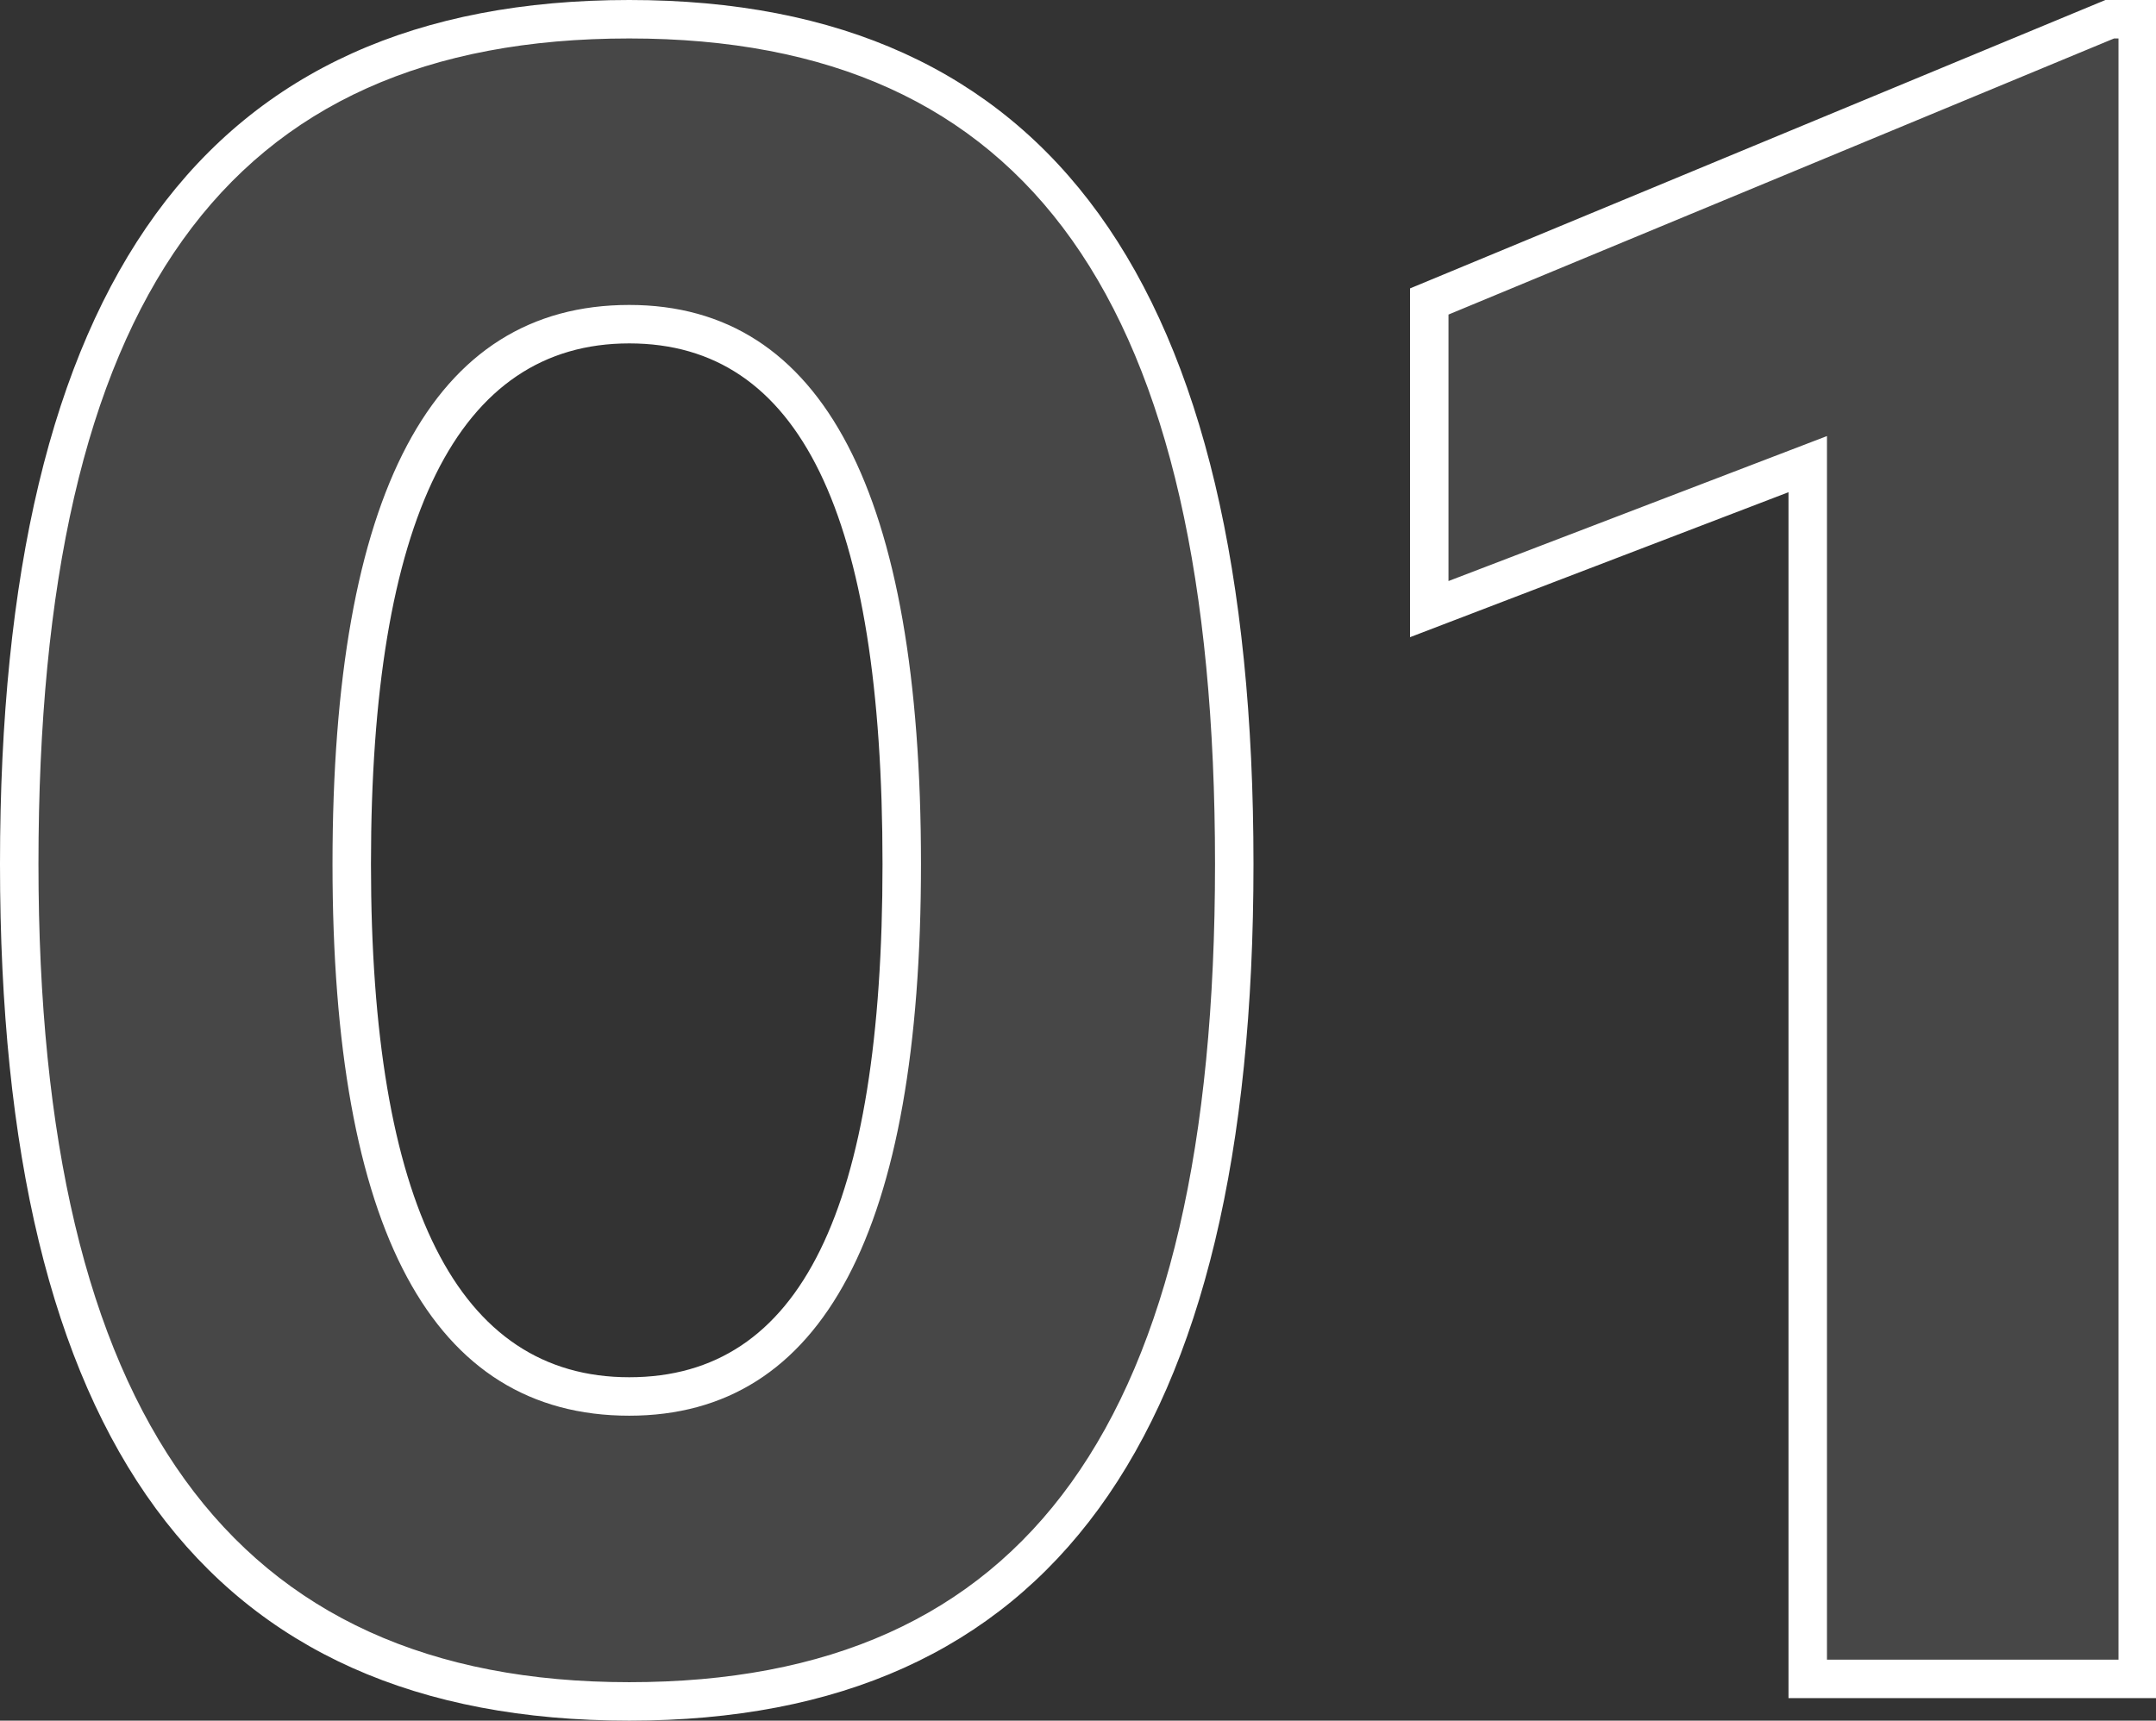 <svg xmlns="http://www.w3.org/2000/svg" viewBox="0 0 112.11 89.49"><rect x="0" y="0" width="112.11" height="89.49" fill="#333333" stroke="none"/><defs><style>.cls-1,.cls-2{fill:#fff;}.cls-1{opacity:0.1;}</style></defs><g id="Calque_2" data-name="Calque 2"><g id="Calque_10" data-name="Calque 10"><g id="_01" data-name="01"><path id="Question-01" class="cls-1" d="M32.72,88.49c24.7,0,31.46-19.37,31.46-43.55C64.18,20.37,57.42,1,32.72,1S1,20.37,1,44.94C1,69.12,7.89,88.49,32.72,88.49Zm0-15.86c-11,0-14.43-12.22-14.43-27.69,0-15.73,3.38-28.08,14.43-28.08S46.89,29.21,46.89,44.94C46.89,60.41,43.64,72.63,32.72,72.63ZM109.68,1,74.32,15.69v16L94,24.14V87.32h17.16V1Z"/><path class="cls-2" d="M32.72,89.49C10.7,89.49,0,74.92,0,44.94,0,14.7,10.7,0,32.72,0,54.56,0,65.18,14.7,65.18,44.94,65.18,74.92,54.56,89.49,32.72,89.49ZM32.72,2C11.76,2,2,15.64,2,44.94,2,73.57,12.05,87.49,32.72,87.49S63.18,74,63.18,44.94C63.18,15.64,53.5,2,32.72,2Zm79.39,86.32H93V25.6L73.32,33.14V15L109.48,0h2.63ZM95,86.32h15.16V2h-.23L75.32,16.36V30.22L95,22.68ZM32.72,73.63c-10.24,0-15.43-9.65-15.43-28.69,0-19.3,5.19-29.08,15.43-29.08,10.07,0,15.17,9.78,15.17,29.08C47.89,64,42.79,73.63,32.72,73.63Zm0-55.77c-8.91,0-13.43,9.11-13.43,27.08,0,17.71,4.52,26.69,13.43,26.69S45.89,62.9,45.89,44.94C45.89,26.72,41.58,17.86,32.72,17.86Z"/></g></g></g></svg>